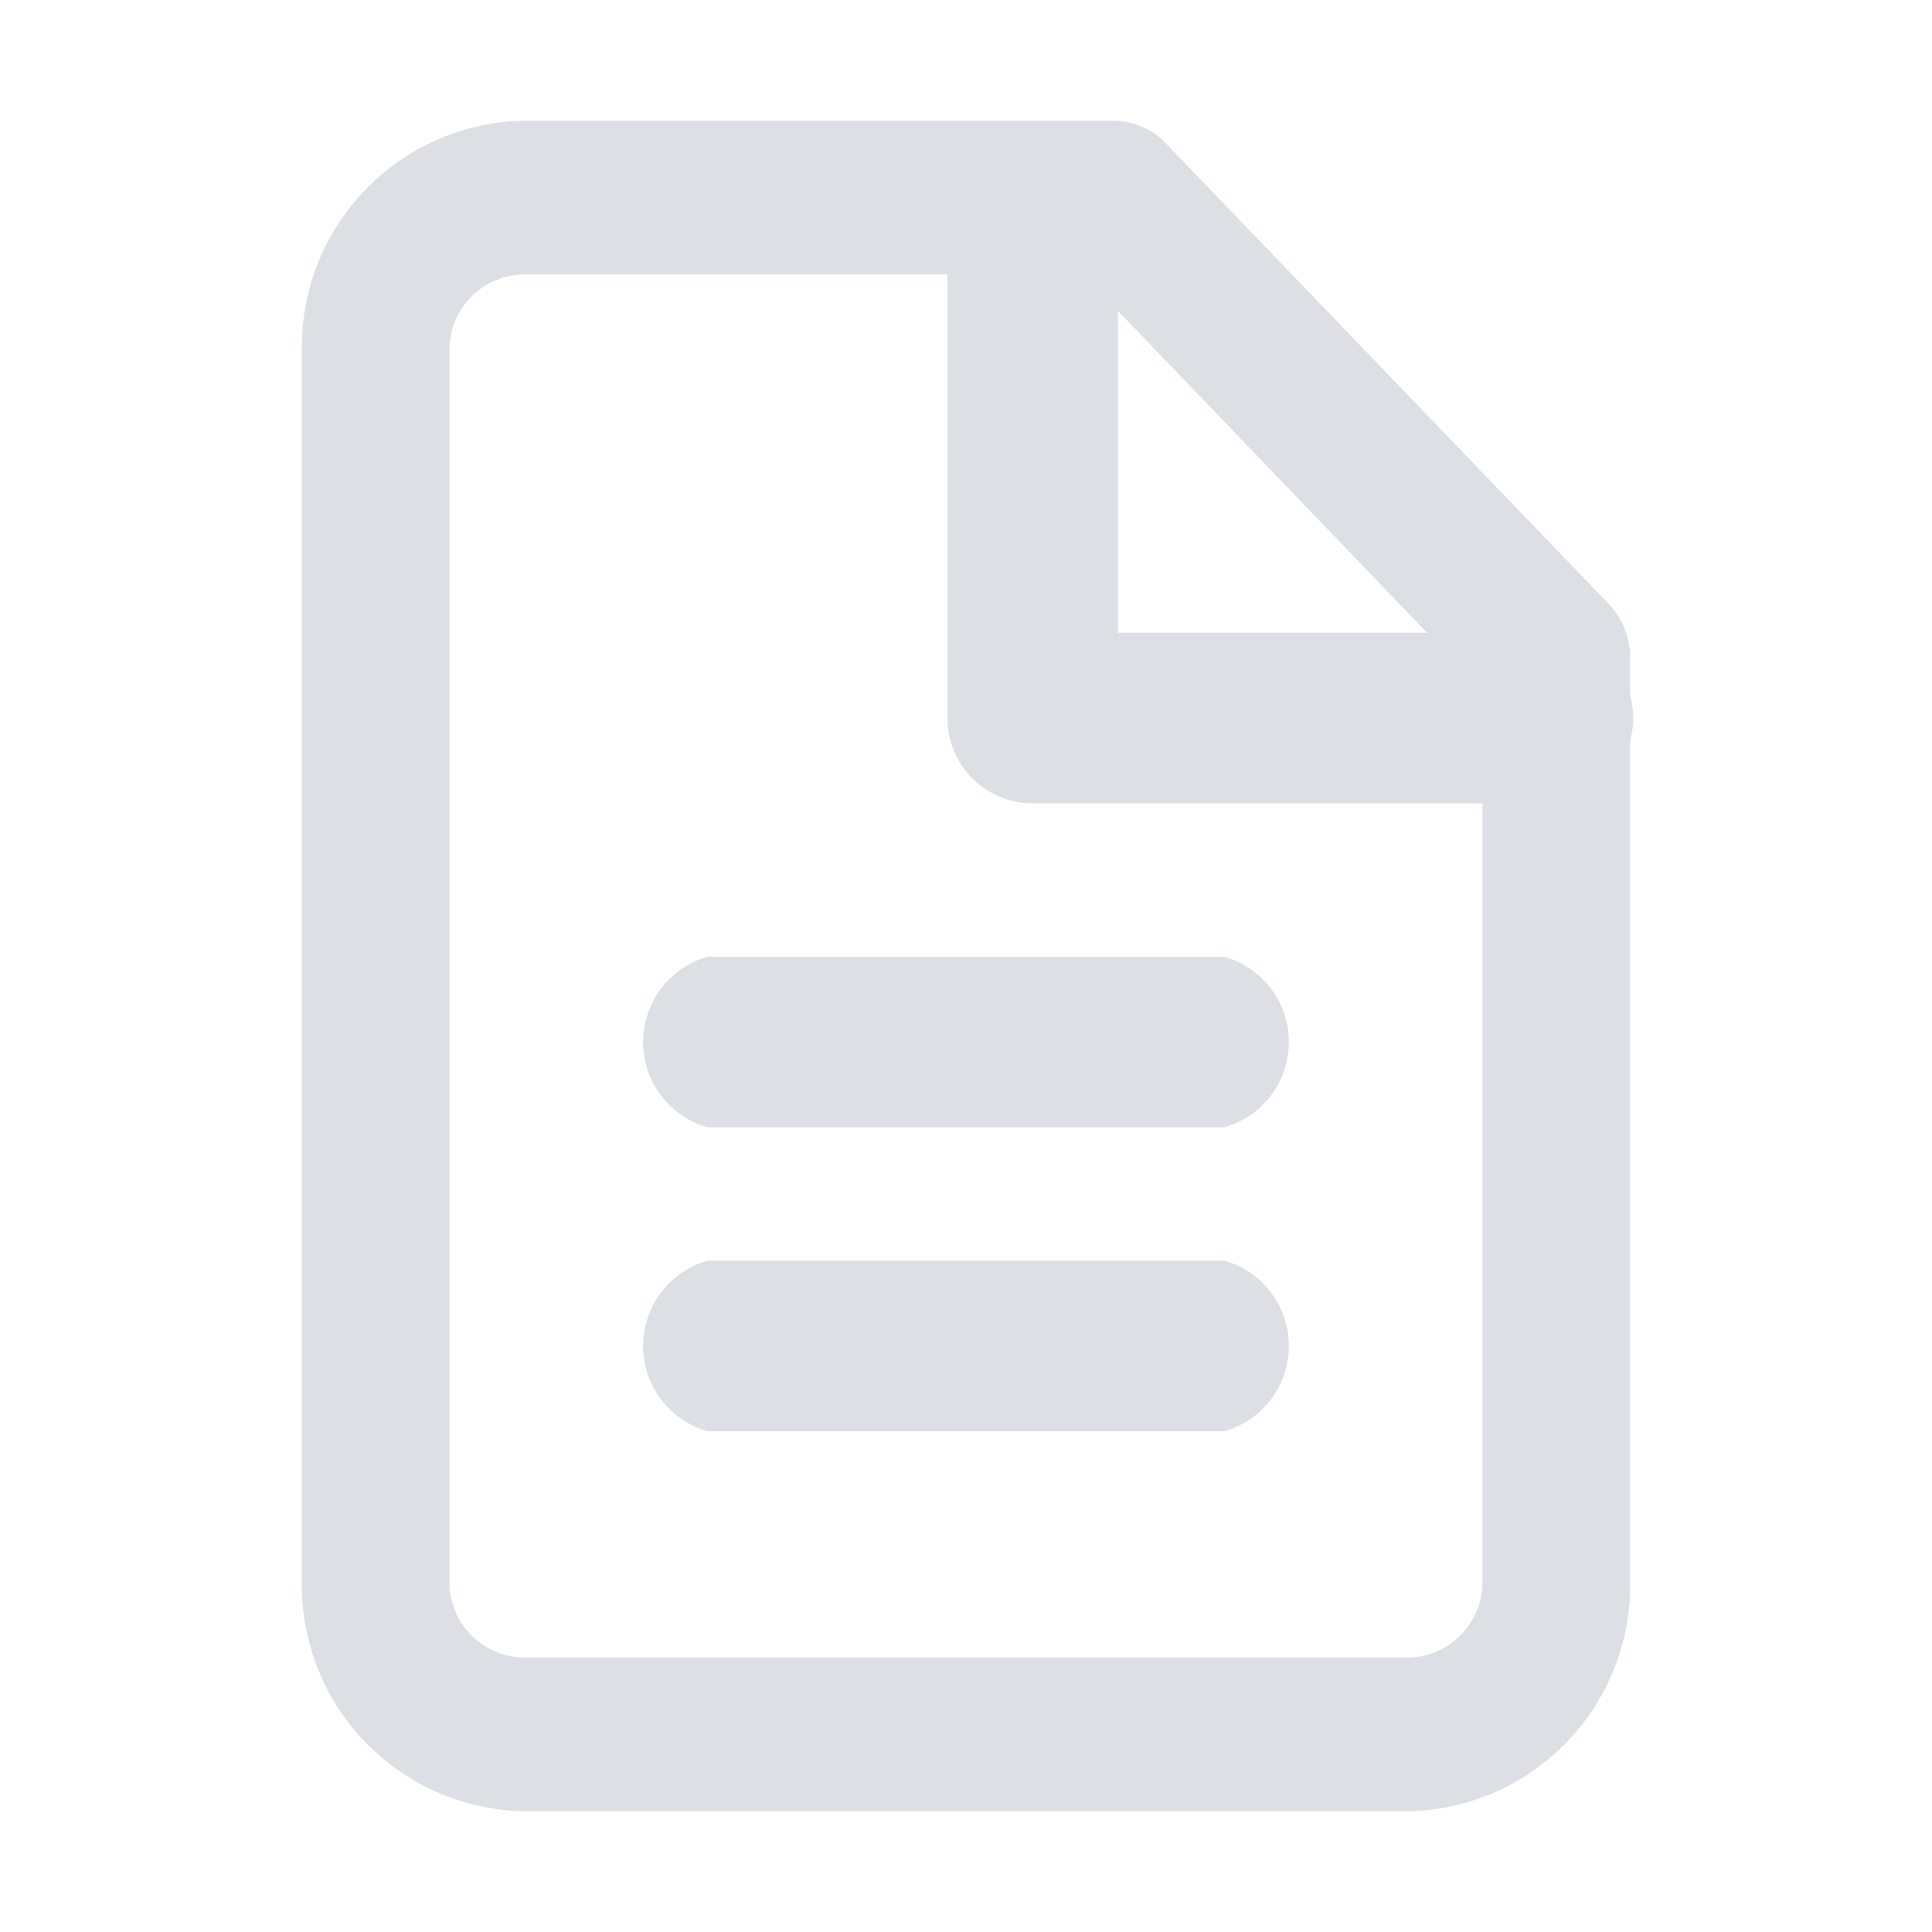 <svg xmlns="http://www.w3.org/2000/svg" width="16" height="16" viewBox="0 0 16 16"><g transform="translate(-2 -0.5)"><rect width="16" height="16" transform="translate(2 0.5)" fill="rgba(255,255,255,0)"/><path d="M6.333,1.5h4.889a.6.6,0,0,1,.432.186L15.321,5.5a.65.65,0,0,1,.179.45v7.636A1.874,1.874,0,0,1,13.667,15.5H6.333A1.874,1.874,0,0,1,4.5,13.591V3.409A1.874,1.874,0,0,1,6.333,1.5Zm4.636,1.273H6.333a.625.625,0,0,0-.611.636V13.591a.625.625,0,0,0,.611.636h7.333a.625.625,0,0,0,.611-.636V6.218Z" transform="translate(0 0)" fill="#dce0e4"/><path d="M24.446,7.153h-4.24a.707.707,0,0,1-.707-.707V2.207a.707.707,0,0,1,1.413,0V5.74h3.533a.707.707,0,1,1,0,1.413Z" transform="translate(-9.653 0)" fill="#dce0e4"/><path d="M15.312,19.413H11.035a.734.734,0,0,1,0-1.413h4.278a.734.734,0,0,1,0,1.413Z" transform="translate(-3.174 -9.577)" fill="#dce0e4"/><path d="M15.312,25.413H11.035a.734.734,0,0,1,0-1.413h4.278a.734.734,0,0,1,0,1.413Z" transform="translate(-3.174 -13.06)" fill="#dce0e4"/></g></svg>